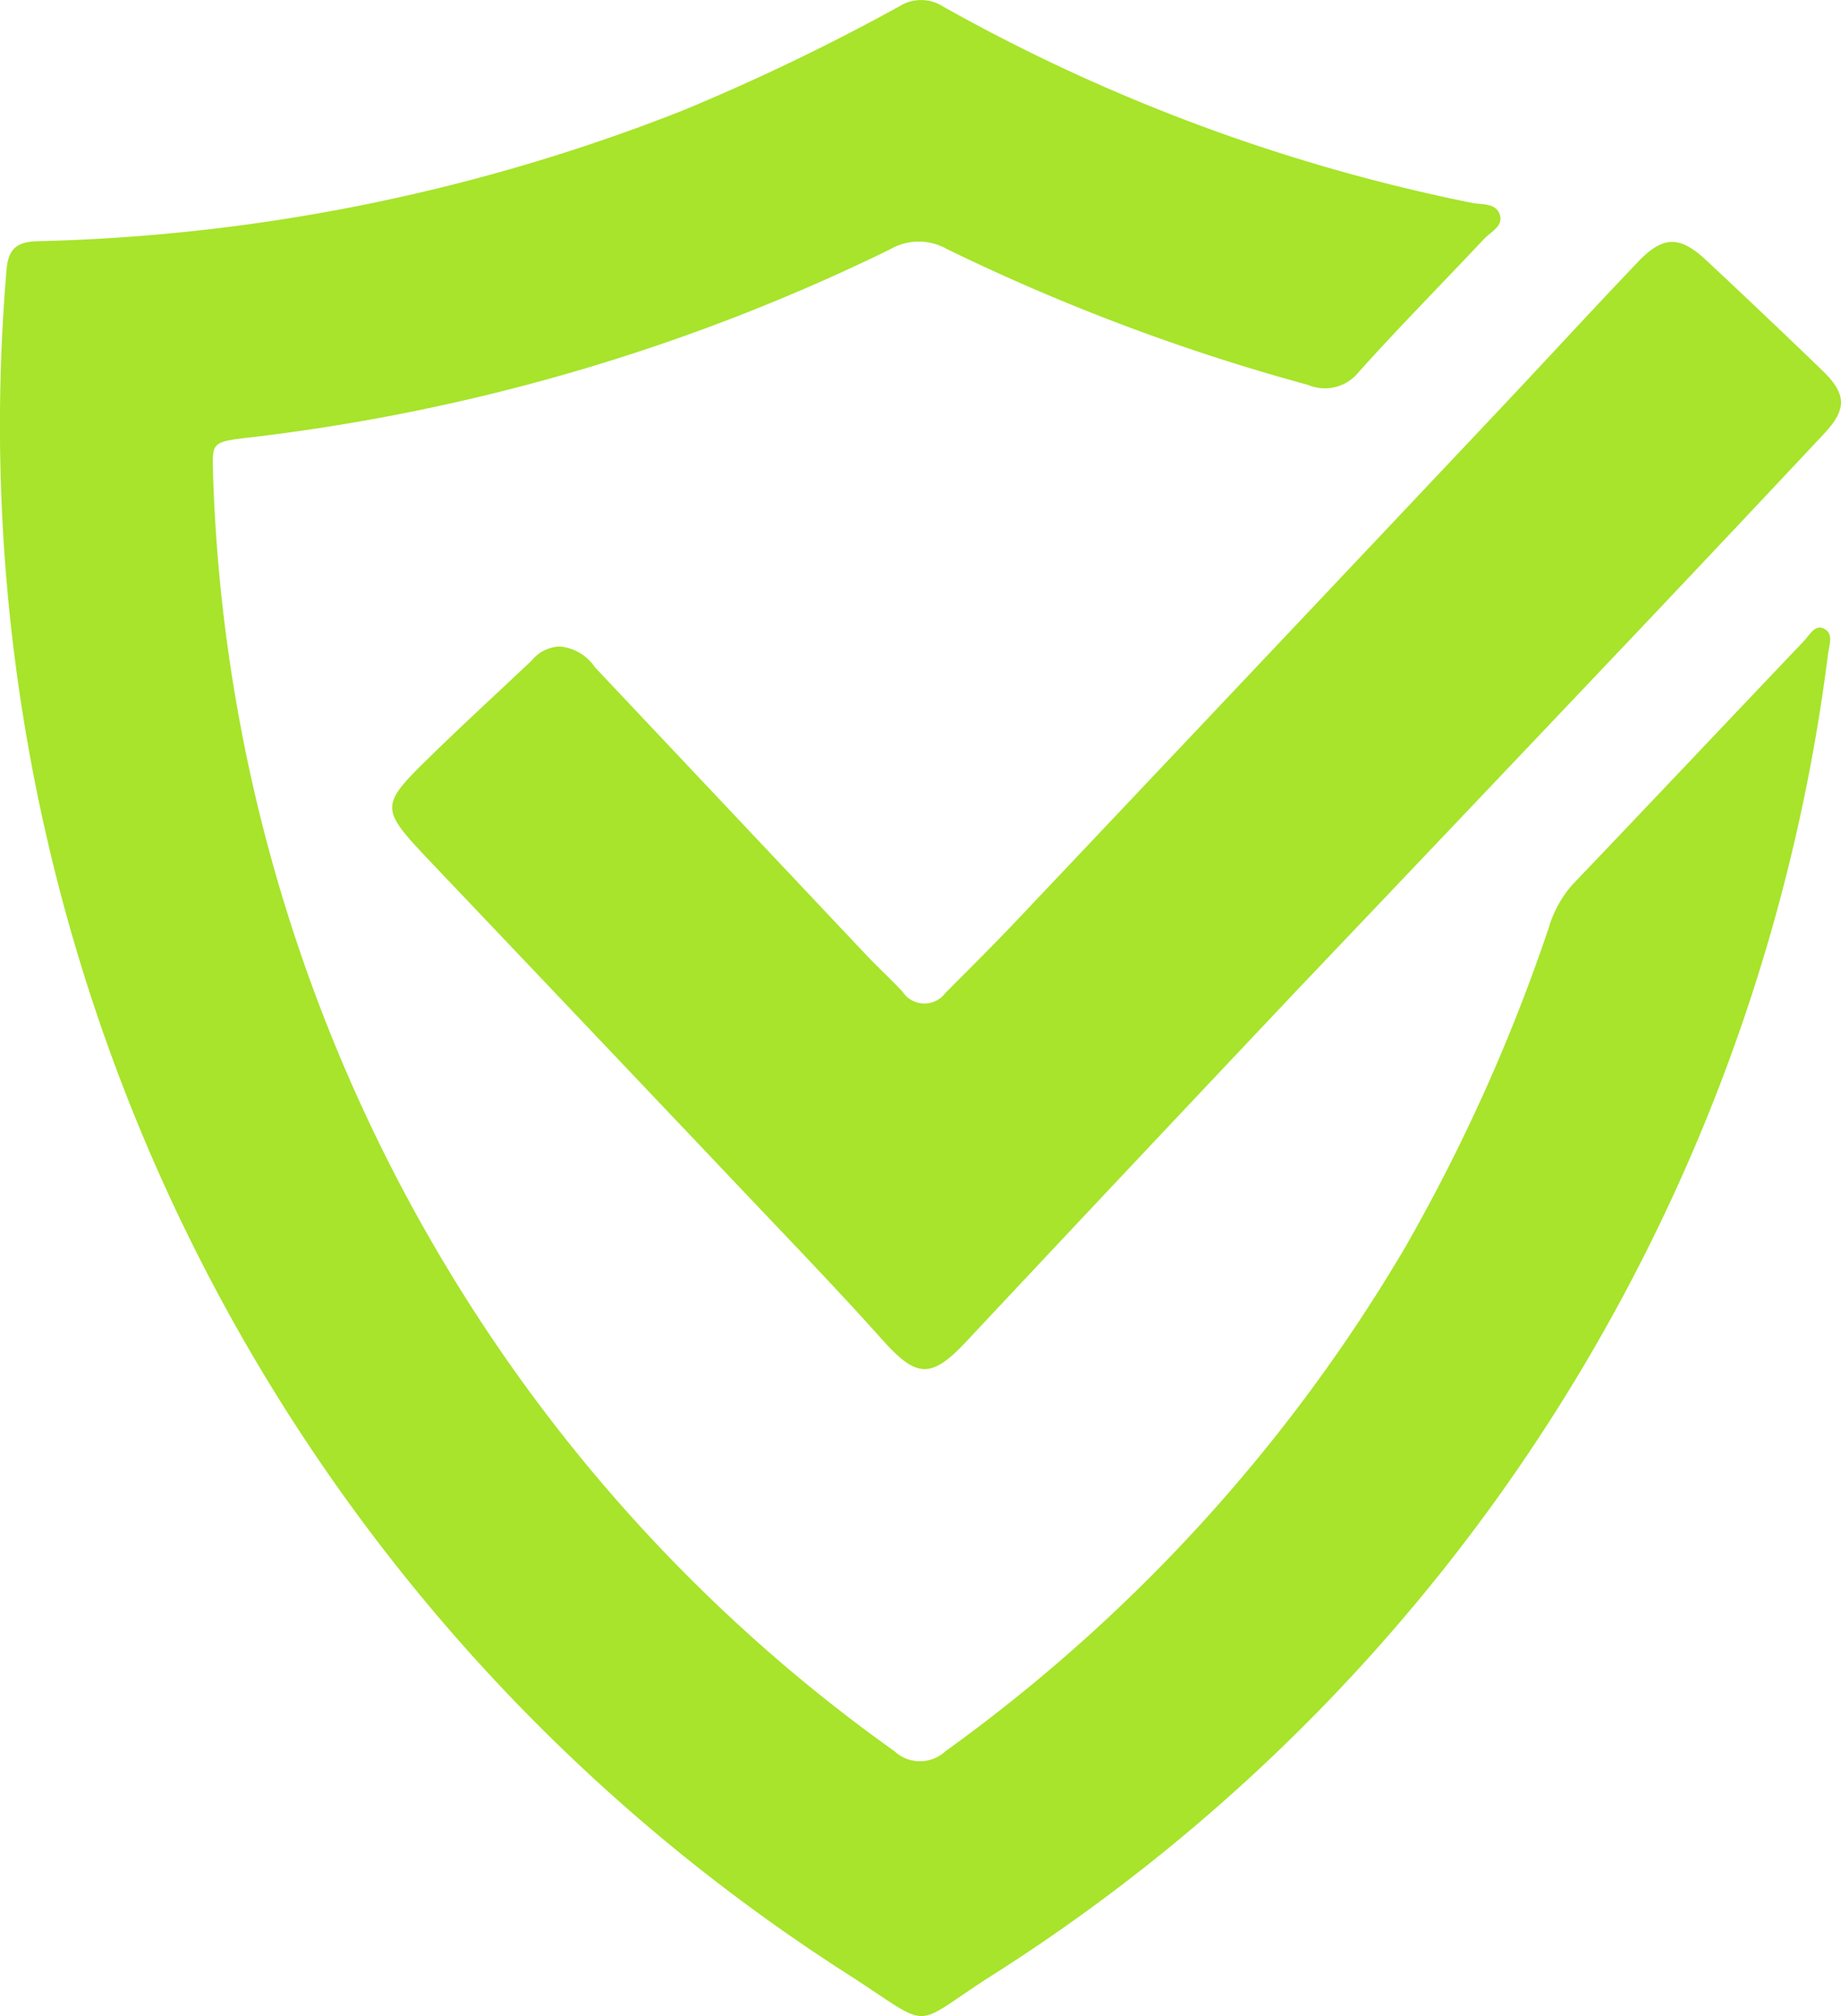 <svg xmlns="http://www.w3.org/2000/svg" width="79.385" height="86.912" viewBox="0 0 79.385 86.912">
  <g id="Group_79" data-name="Group 79" transform="translate(0)">
    <path id="Path_87" data-name="Path 87" d="M2666.126,80.9a70.584,70.584,0,0,0,11.641,36.986,69.606,69.606,0,0,0,17.746,18.394,1.616,1.616,0,0,0,2.209,0,71.359,71.359,0,0,0,19.827-21.736,77.5,77.5,0,0,0,6.182-13.759,4.858,4.858,0,0,1,1.017-1.855c3.343-3.5,6.665-7.019,10-10.523.229-.242.45-.7.835-.525.447.206.244.7.194,1.075a79.585,79.585,0,0,1-9.6,29.087,78.638,78.638,0,0,1-26.417,27.881c-3.68,2.339-2.416,2.425-6.368-.1a79.272,79.272,0,0,1-36.162-73.41c.078-.9.443-1.208,1.342-1.229a80.928,80.928,0,0,0,27.84-5.645,93.42,93.42,0,0,0,9.329-4.488,1.75,1.75,0,0,1,1.879.019,78.114,78.114,0,0,0,22.779,8.457c.441.091,1.066-.011,1.228.532.141.478-.4.726-.688,1.029-1.792,1.909-3.636,3.771-5.386,5.717a1.872,1.872,0,0,1-2.207.572,88.491,88.491,0,0,1-15.571-5.858,2.453,2.453,0,0,0-2.449.017A85.441,85.441,0,0,1,2667.6,79.66C2666.156,79.825,2666.108,79.907,2666.126,80.9Z" transform="translate(-2656.948 -60.787)" fill="#a7e42b"/>
    <path id="Path_88" data-name="Path 88" d="M2735.217,122.047a2.052,2.052,0,0,1,1.514.9q5.836,6.185,11.672,12.374c.515.548,1.076,1.057,1.59,1.608a1.124,1.124,0,0,0,1.842.059c1.037-1.039,2.078-2.073,3.086-3.138q10.265-10.842,20.512-21.7c2.1-2.22,4.159-4.471,6.268-6.679,1.085-1.138,1.8-1.143,2.942-.079q2.521,2.354,5.006,4.751c1.056,1.017,1.075,1.669.08,2.732q-3.947,4.208-7.917,8.4-7.327,7.724-14.669,15.439-7.234,7.648-14.432,15.329c-1.506,1.6-2.136,1.523-3.617-.139-1.8-2.011-3.668-3.953-5.527-5.909q-6.955-7.335-13.922-14.66c-2.236-2.366-2.229-2.394.127-4.689,1.393-1.355,2.826-2.667,4.236-4A1.619,1.619,0,0,1,2735.217,122.047Z" transform="translate(-2711.074 -94.176)" fill="#a7e42b"/>
  </g>
</svg>
